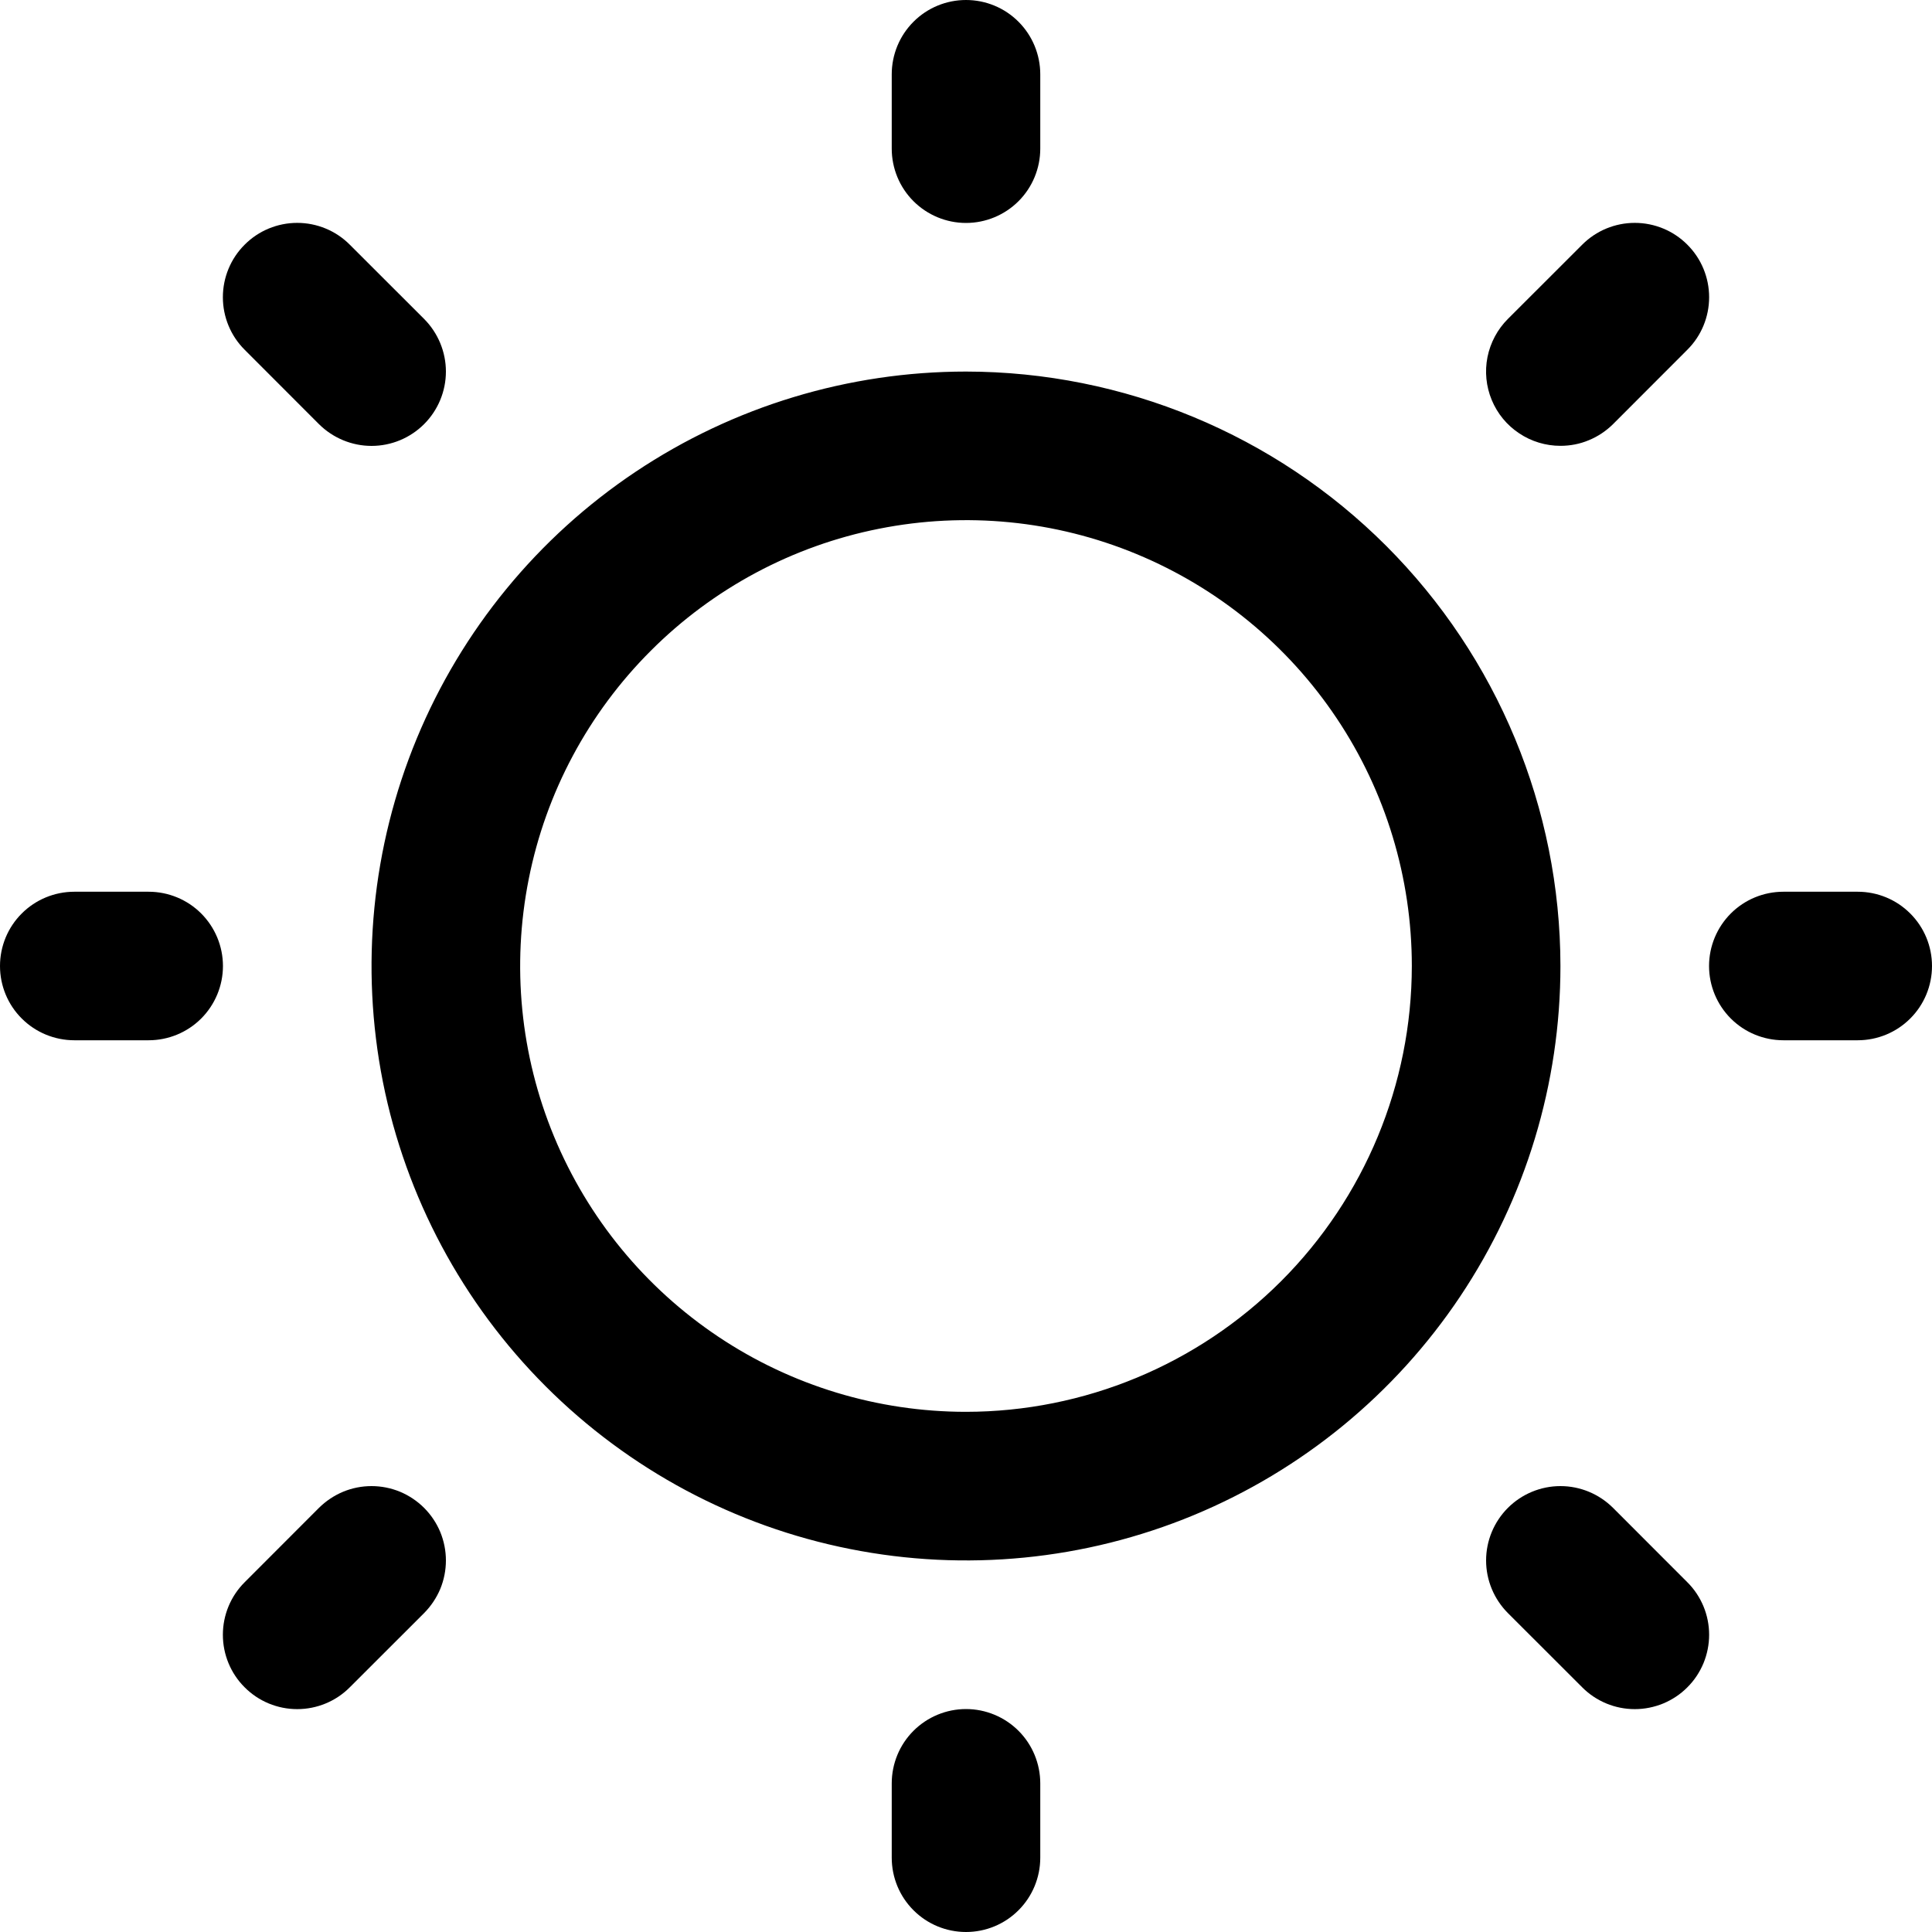 <svg width="25" height="25" viewBox="0 0 25 25" fill="none" xmlns="http://www.w3.org/2000/svg">
<path d="M11.539 1.923V0.962C11.539 0.707 11.64 0.462 11.82 0.282C12 0.101 12.245 0 12.5 0C12.755 0 13 0.101 13.18 0.282C13.36 0.462 13.461 0.707 13.461 0.962V1.923C13.461 2.178 13.36 2.423 13.18 2.603C13 2.783 12.755 2.885 12.5 2.885C12.245 2.885 12 2.783 11.82 2.603C11.64 2.423 11.539 2.178 11.539 1.923ZM20.192 12.5C20.192 14.021 19.741 15.509 18.896 16.774C18.051 18.039 16.849 19.025 15.444 19.607C14.038 20.189 12.492 20.341 10.999 20.044C9.507 19.748 8.137 19.015 7.061 17.939C5.985 16.863 5.252 15.493 4.955 14.001C4.659 12.508 4.811 10.962 5.393 9.556C5.975 8.151 6.961 6.949 8.226 6.104C9.491 5.259 10.979 4.808 12.5 4.808C14.539 4.81 16.495 5.621 17.937 7.063C19.379 8.505 20.19 10.461 20.192 12.5ZM18.269 12.5C18.269 11.359 17.931 10.243 17.297 9.295C16.663 8.346 15.762 7.607 14.708 7.17C13.654 6.733 12.494 6.619 11.374 6.842C10.255 7.064 9.227 7.614 8.421 8.421C7.614 9.227 7.064 10.255 6.842 11.374C6.619 12.494 6.733 13.654 7.17 14.708C7.607 15.762 8.346 16.663 9.295 17.297C10.243 17.931 11.359 18.269 12.5 18.269C14.03 18.268 15.496 17.659 16.578 16.578C17.659 15.496 18.268 14.03 18.269 12.5ZM4.127 5.488C4.308 5.668 4.553 5.77 4.808 5.77C5.063 5.77 5.308 5.668 5.488 5.488C5.668 5.308 5.77 5.063 5.77 4.808C5.77 4.553 5.668 4.308 5.488 4.127L4.526 3.166C4.346 2.985 4.101 2.884 3.846 2.884C3.591 2.884 3.346 2.985 3.166 3.166C2.985 3.346 2.884 3.591 2.884 3.846C2.884 4.101 2.985 4.346 3.166 4.526L4.127 5.488ZM4.127 19.512L3.166 20.474C2.985 20.654 2.884 20.899 2.884 21.154C2.884 21.409 2.985 21.654 3.166 21.834C3.346 22.015 3.591 22.116 3.846 22.116C4.101 22.116 4.346 22.015 4.526 21.834L5.488 20.873C5.577 20.783 5.648 20.677 5.697 20.561C5.745 20.444 5.77 20.319 5.77 20.192C5.77 20.066 5.745 19.941 5.697 19.824C5.648 19.707 5.577 19.601 5.488 19.512C5.399 19.423 5.293 19.352 5.176 19.303C5.059 19.255 4.934 19.23 4.808 19.23C4.681 19.23 4.556 19.255 4.44 19.303C4.323 19.352 4.217 19.423 4.127 19.512ZM20.192 5.769C20.319 5.769 20.444 5.745 20.56 5.696C20.677 5.648 20.783 5.577 20.873 5.488L21.834 4.526C22.015 4.346 22.116 4.101 22.116 3.846C22.116 3.591 22.015 3.346 21.834 3.166C21.654 2.985 21.409 2.884 21.154 2.884C20.899 2.884 20.654 2.985 20.474 3.166L19.512 4.127C19.377 4.262 19.286 4.433 19.248 4.62C19.211 4.807 19.23 5 19.303 5.176C19.376 5.352 19.499 5.502 19.658 5.607C19.816 5.713 20.002 5.769 20.192 5.769ZM20.873 19.512C20.692 19.332 20.448 19.23 20.192 19.23C19.937 19.23 19.692 19.332 19.512 19.512C19.332 19.692 19.23 19.937 19.23 20.192C19.23 20.448 19.332 20.692 19.512 20.873L20.474 21.834C20.563 21.924 20.669 21.994 20.786 22.043C20.902 22.091 21.027 22.116 21.154 22.116C21.28 22.116 21.405 22.091 21.522 22.043C21.639 21.994 21.745 21.924 21.834 21.834C21.924 21.745 21.994 21.639 22.043 21.522C22.091 21.405 22.116 21.28 22.116 21.154C22.116 21.027 22.091 20.902 22.043 20.786C21.994 20.669 21.924 20.563 21.834 20.474L20.873 19.512ZM1.923 11.539H0.962C0.707 11.539 0.462 11.64 0.282 11.82C0.101 12 0 12.245 0 12.5C0 12.755 0.101 13 0.282 13.18C0.462 13.36 0.707 13.461 0.962 13.461H1.923C2.178 13.461 2.423 13.36 2.603 13.18C2.783 13 2.885 12.755 2.885 12.5C2.885 12.245 2.783 12 2.603 11.82C2.423 11.64 2.178 11.539 1.923 11.539ZM12.5 22.115C12.245 22.115 12 22.217 11.82 22.397C11.64 22.577 11.539 22.822 11.539 23.077V24.038C11.539 24.294 11.64 24.538 11.82 24.718C12 24.899 12.245 25 12.5 25C12.755 25 13 24.899 13.18 24.718C13.36 24.538 13.461 24.294 13.461 24.038V23.077C13.461 22.822 13.36 22.577 13.18 22.397C13 22.217 12.755 22.115 12.5 22.115ZM24.038 11.539H23.077C22.822 11.539 22.577 11.64 22.397 11.82C22.217 12 22.115 12.245 22.115 12.5C22.115 12.755 22.217 13 22.397 13.18C22.577 13.36 22.822 13.461 23.077 13.461H24.038C24.294 13.461 24.538 13.36 24.718 13.18C24.899 13 25 12.755 25 12.5C25 12.245 24.899 12 24.718 11.82C24.538 11.64 24.294 11.539 24.038 11.539Z" fill="black"/>
</svg>
